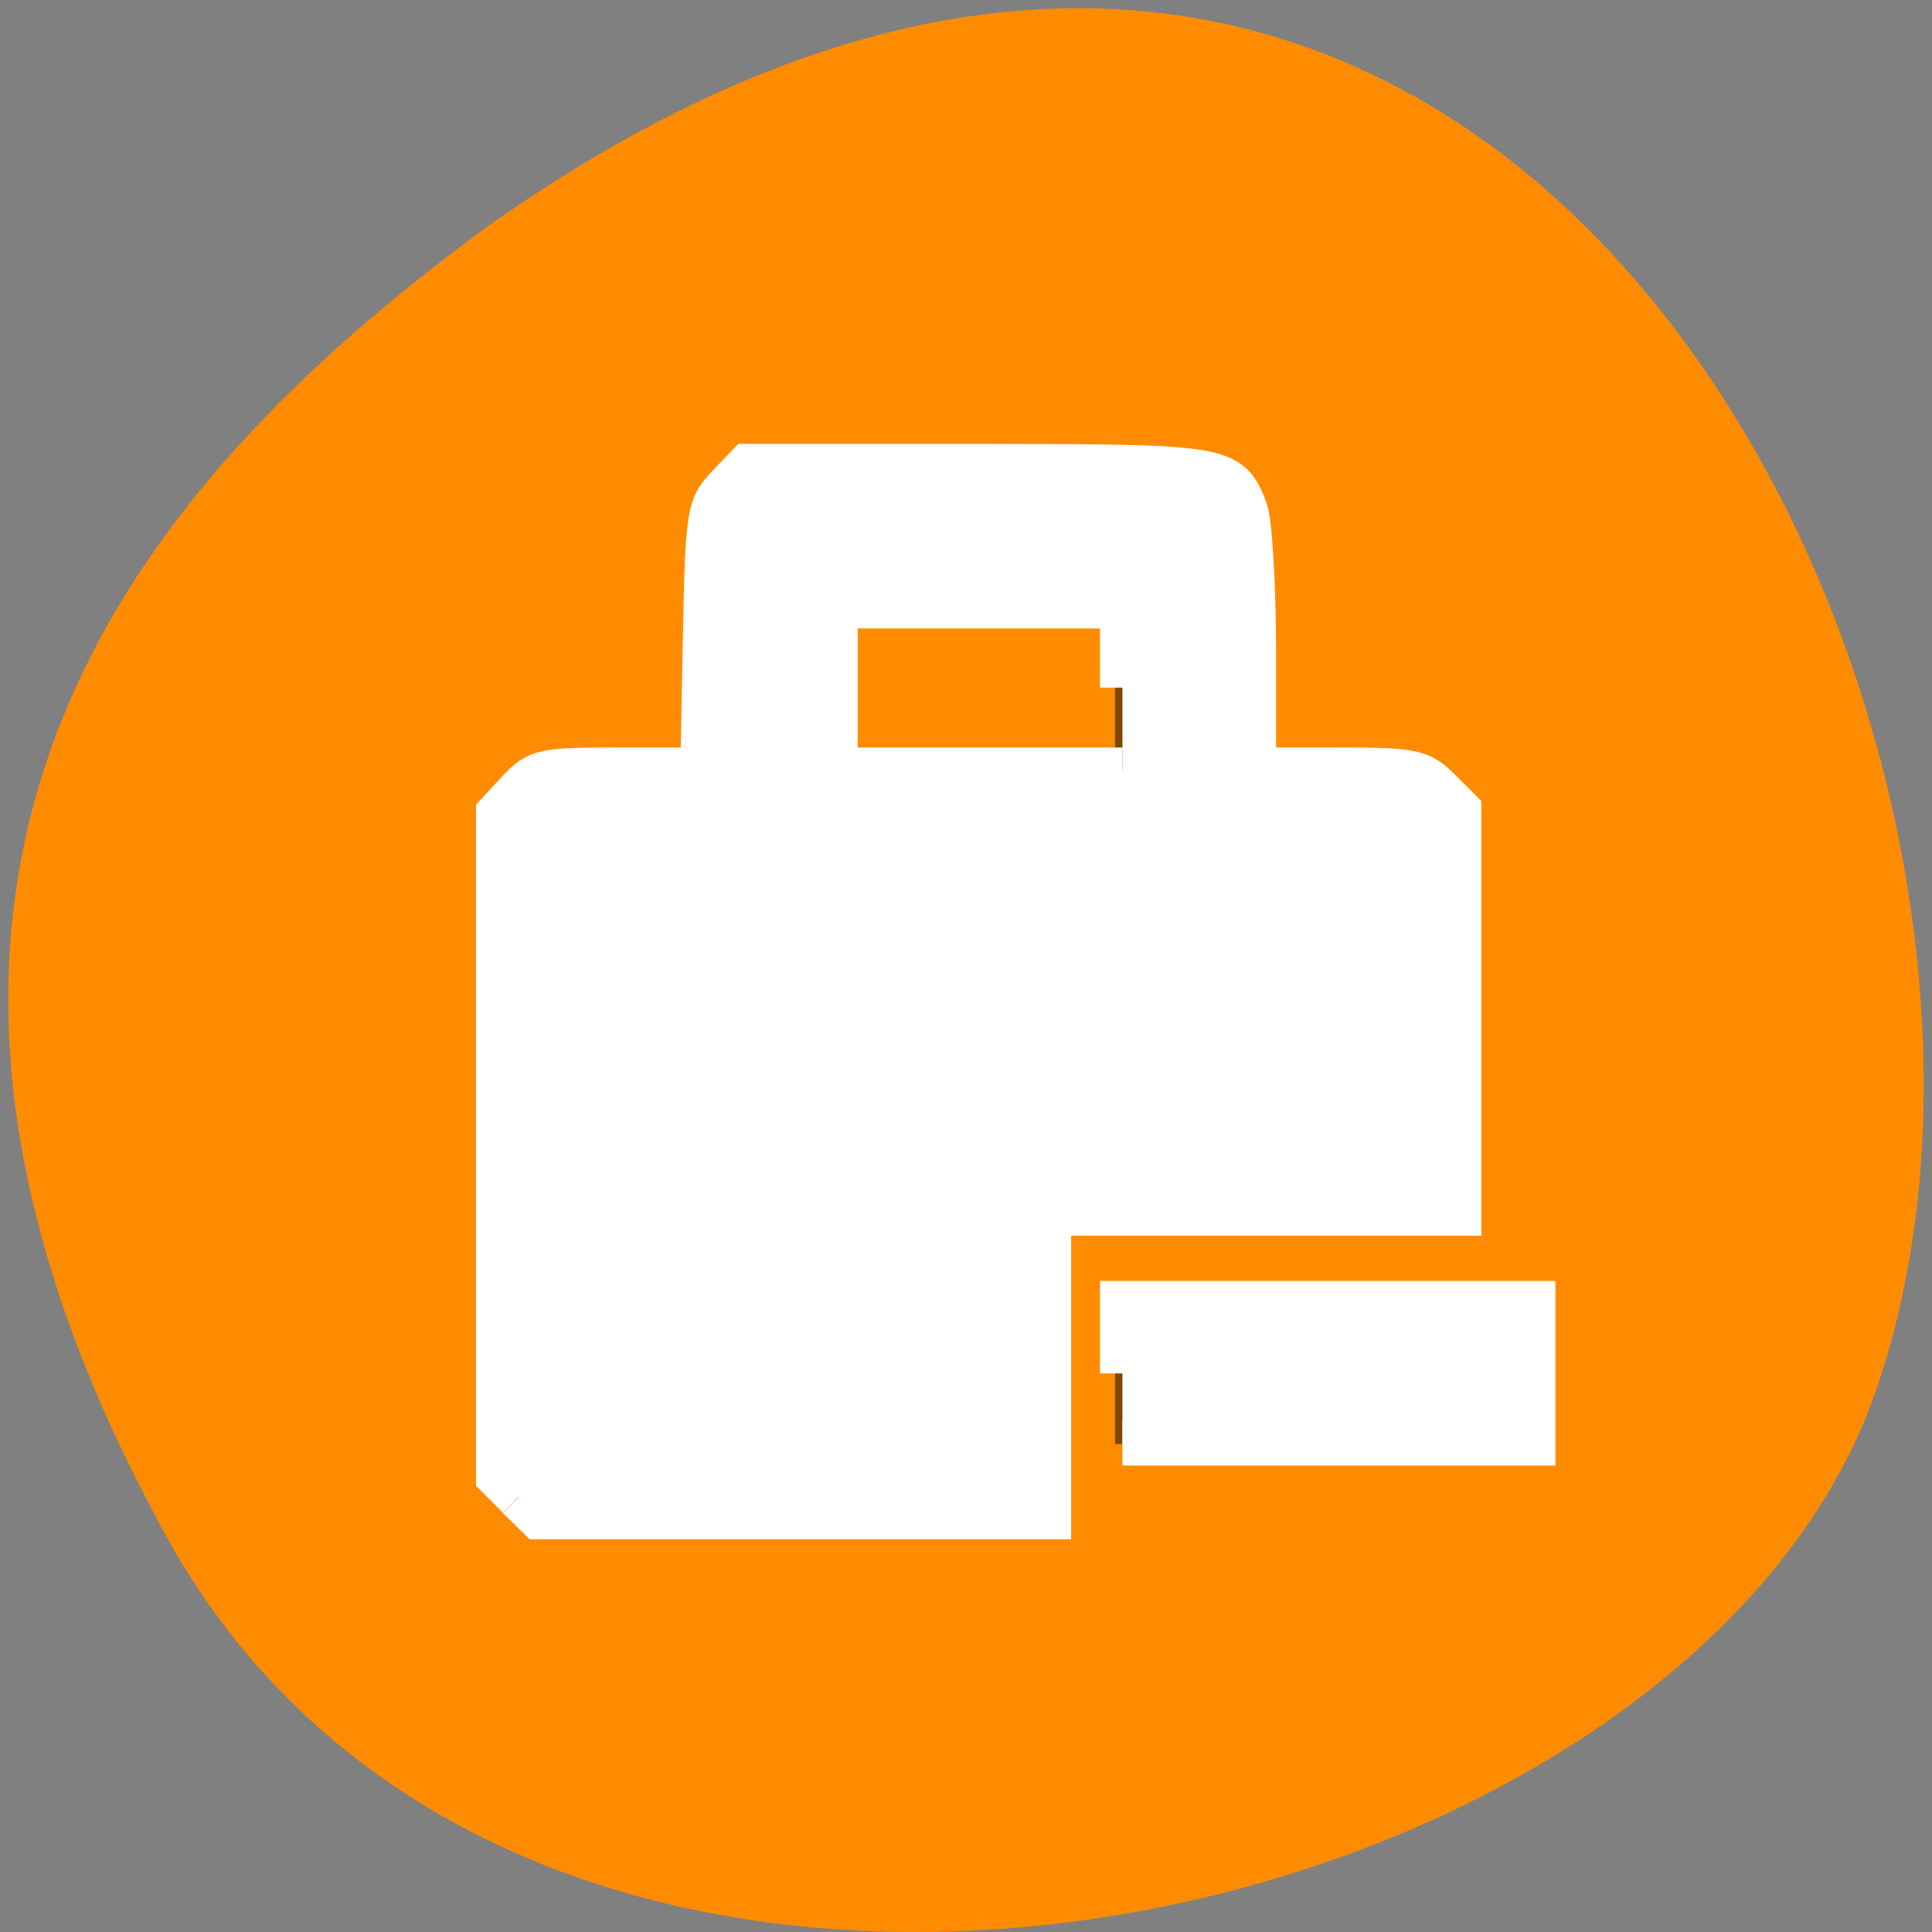 <svg xmlns="http://www.w3.org/2000/svg" viewBox="0 0 24 24"><rect x="0" y="0" width="24" height="24" fill="#808080" stroke="none"/><path d="m 2.062 19.078 c 4.551 8.258 18.812 5.055 21.223 -1.75 c 2.871 -8.105 -4.605 -23.496 -17.277 -14.48 c -4.27 3.148 -8.492 7.965 -3.945 16.23" style="fill:#ff8c00"/><path d="m 9.551 5.703 c -0.477 0 -0.863 0.422 -0.863 0.941 v 2.824 h -1.719 c -0.477 0 -0.859 0.422 -0.859 0.941 v 7.527 c 0 0.523 0.383 0.945 0.859 0.945 h 6.023 v -3.766 h 5.156 v -4.707 c 0 -0.52 -0.383 -0.941 -0.859 -0.941 h -1.719 v -2.824 c 0 -0.52 -0.383 -0.941 -0.859 -0.941 m -4.301 1.883 h 3.441 v 1.883 h -3.441 m 3.441 6.586 v 1.883 h 5.156 v -1.883" style="fill-opacity:0.502"/><g transform="scale(0.094)" style="fill:#fff;stroke:#fff;fill-rule:evenodd;stroke-width:5.938"><path d="m 68.542 197.792 l -2.667 -2.667 v -87.625 l 2.667 -2.875 c 2.542 -2.75 3.208 -2.875 13.5 -2.875 h 10.833 l 0.333 -17.25 c 0.333 -16.583 0.458 -17.417 2.958 -20.083 l 2.667 -2.792 h 30.417 c 32.833 0.042 33.125 0.125 35.333 5.833 c 0.583 1.667 1.083 10.042 1.083 18.625 v 15.667 h 10.917 c 10.125 0 11.083 0.208 13.542 2.667 l 2.667 2.667 v 53.25 h -54.208 v 40.125 h -67.375 l -2.667 -2.625 m 79.792 -106.958 v -10.792 h -37.958 v 21.667 h 37.958"/><path d="m 148.333 181.5 v -9.25 h 54.25 v 18.458 h -54.25"/></g></svg>